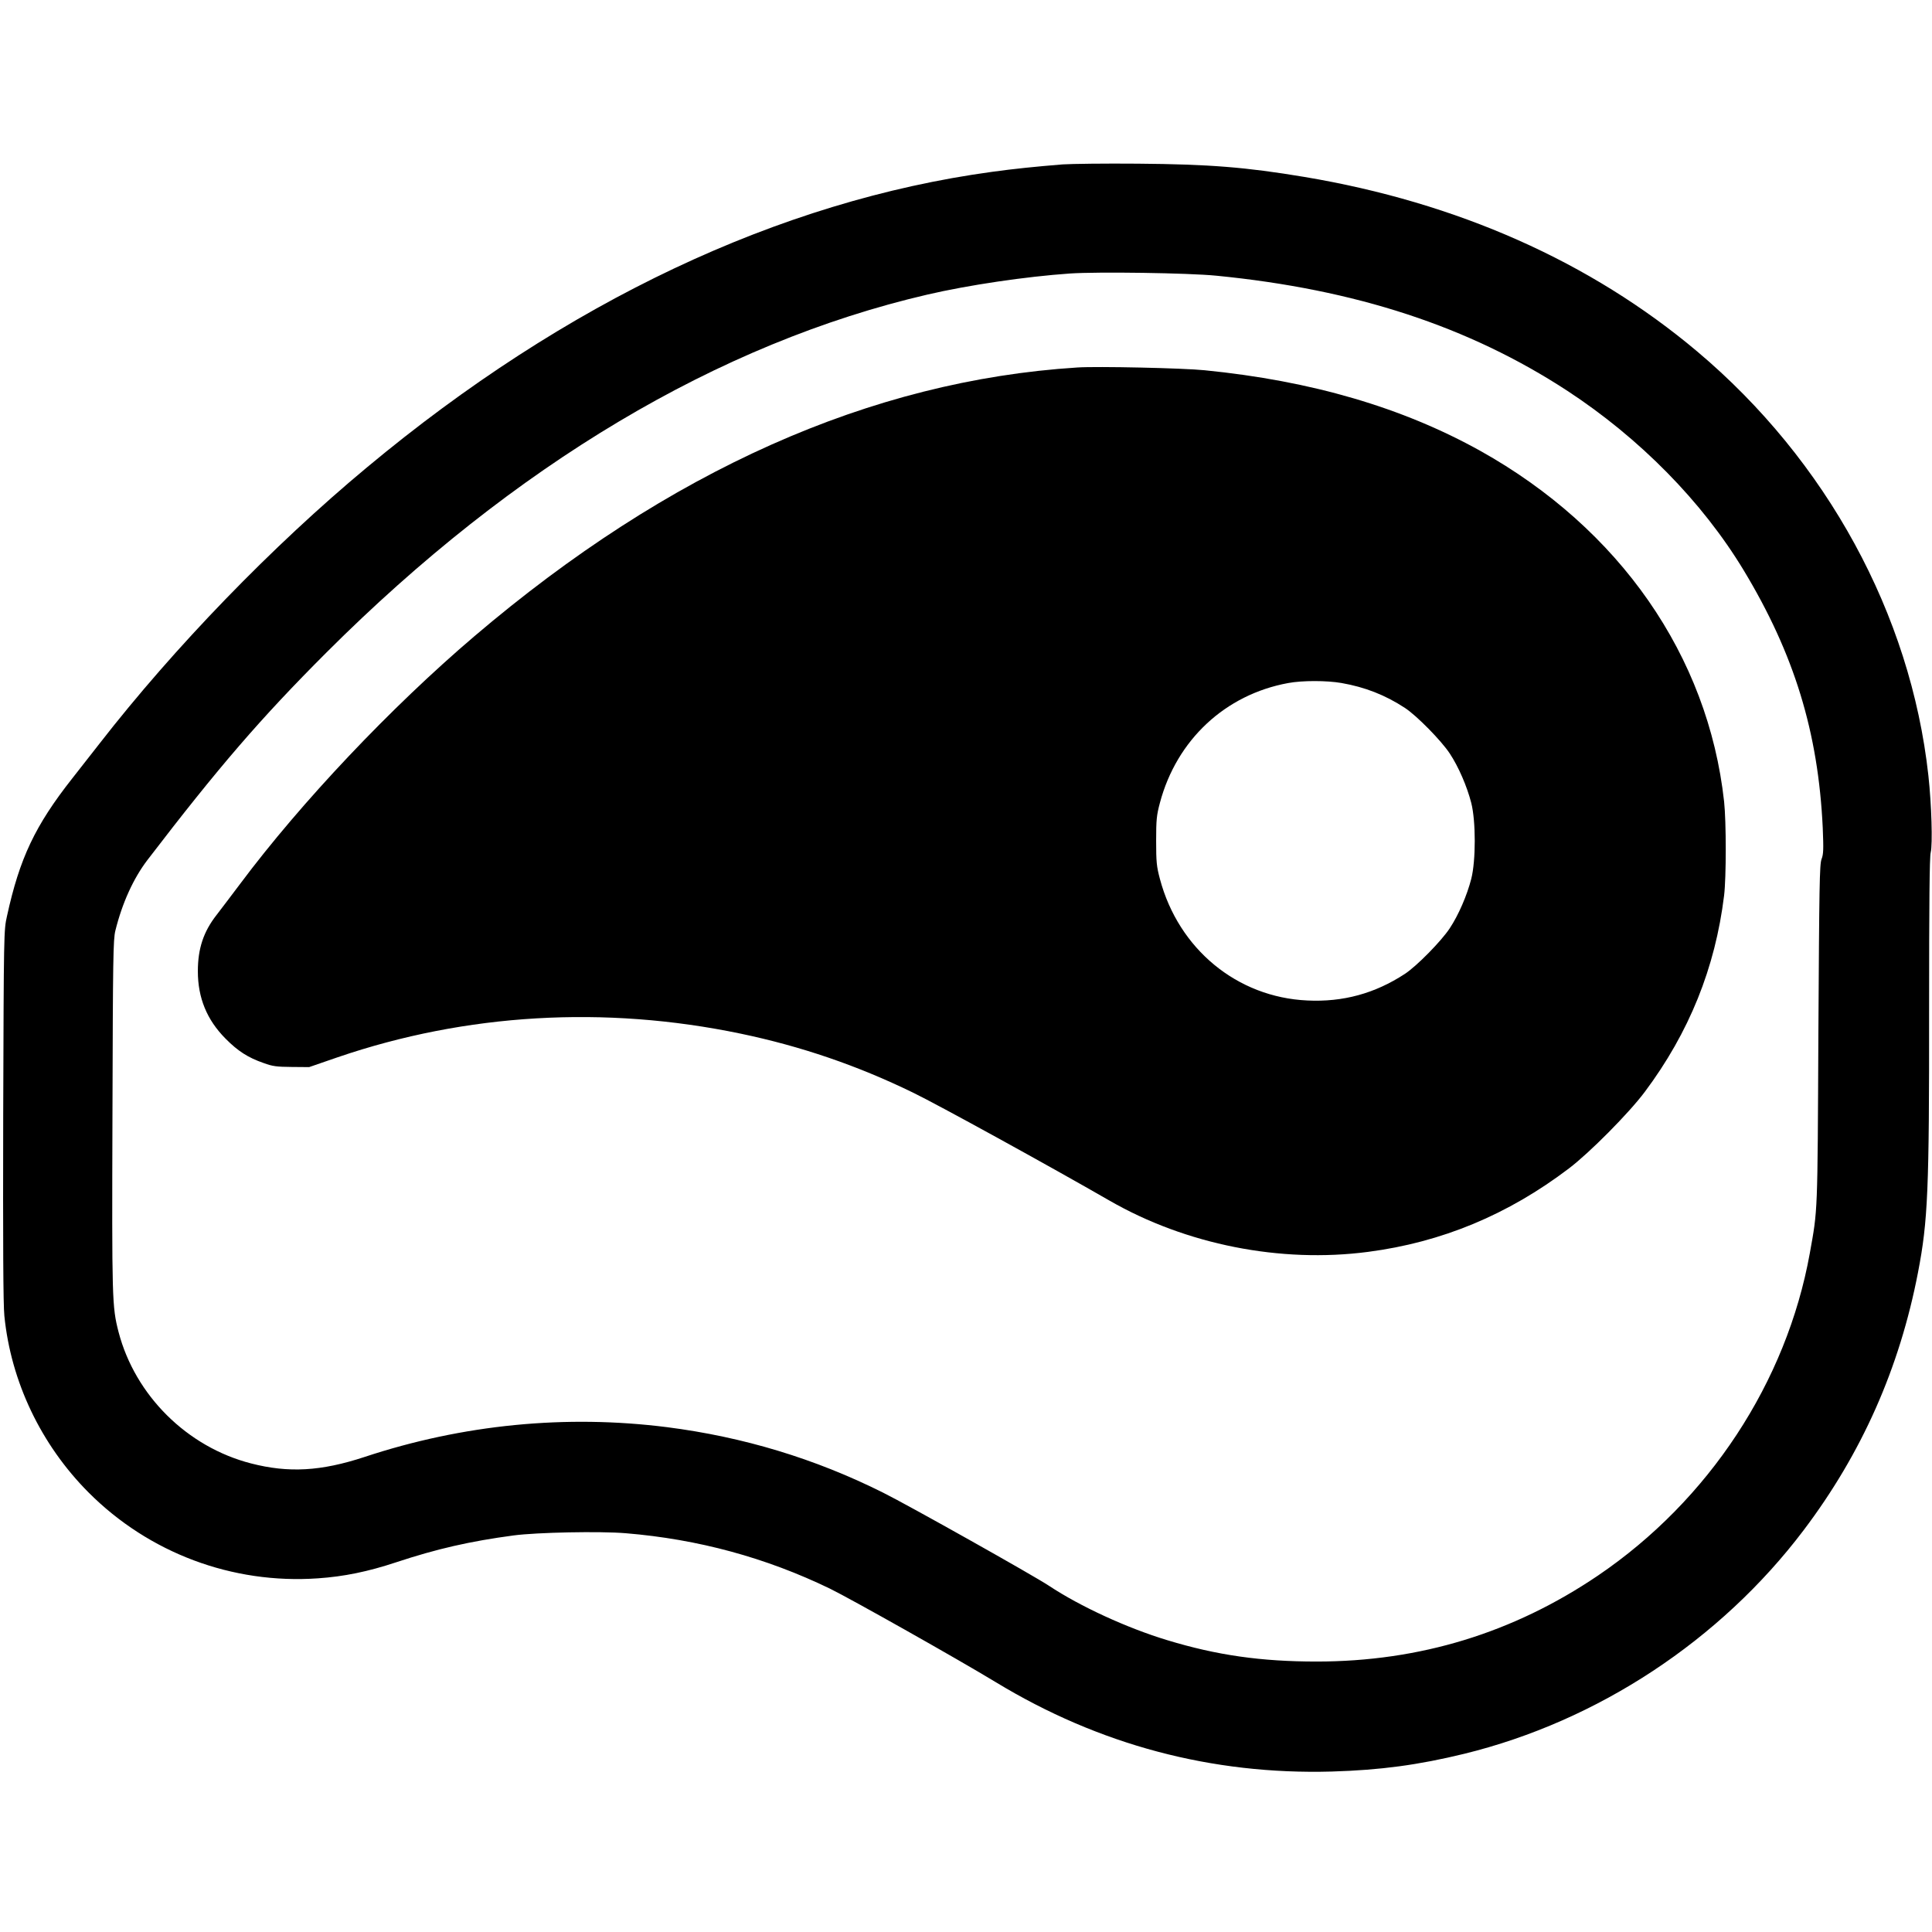 <?xml version="1.0" standalone="no"?>
<!DOCTYPE svg PUBLIC "-//W3C//DTD SVG 20010904//EN"
 "http://www.w3.org/TR/2001/REC-SVG-20010904/DTD/svg10.dtd">
<svg version="1.0" xmlns="http://www.w3.org/2000/svg"
 width="1328pt" height="1328pt" viewBox="0 0 1328 1328"
 preserveAspectRatio="xMidYMid meet">
<g transform="translate(0,1328) scale(0.1,-0.1)"
fill="#000000" stroke="none">
<path d="M7305 12150 c-185 -15 -333 -30 -485 -51 -1465 -200 -2932 -894
-4297 -2031 -653 -543 -1325 -1238 -1838 -1898 -49 -63 -134 -171 -188 -240
-256 -325 -362 -549 -449 -947 -22 -97 -22 -113 -26 -1368 -2 -882 0 -1304 8
-1380 45 -452 252 -886 579 -1214 415 -416 988 -631 1576 -590 178 12 344 46
537 110 281 93 509 145 809 185 159 21 593 30 771 15 497 -41 963 -168 1403
-381 145 -71 878 -484 1140 -643 710 -431 1485 -637 2310 -614 335 10 594 45
910 122 918 225 1760 780 2332 1536 400 529 660 1114 787 1774 68 353 77 564
76 1800 0 739 3 1053 11 1085 14 57 6 330 -16 530 -122 1107 -699 2165 -1590
2915 -732 616 -1648 1023 -2700 1199 -402 67 -651 87 -1145 91 -223 2 -454 -1
-515 -5z m1055 -765 c958 -94 1736 -349 2413 -791 499 -327 927 -762 1212
-1233 348 -576 513 -1114 544 -1771 6 -149 5 -181 -8 -215 -14 -35 -16 -182
-22 -1205 -6 -1250 -4 -1198 -59 -1505 -160 -886 -694 -1698 -1456 -2215 -582
-394 -1225 -591 -1934 -591 -381 0 -685 43 -1027 147 -277 84 -597 231 -813
374 -107 71 -967 554 -1140 640 -468 234 -961 383 -1485 450 -695 88 -1404 19
-2080 -205 -298 -98 -521 -111 -780 -44 -439 113 -796 467 -910 903 -45 175
-46 220 -42 1491 3 1085 5 1207 20 1268 47 190 124 359 220 485 491 641 779
975 1231 1427 1289 1288 2697 2127 4130 2460 284 66 678 124 980 145 190 13
815 4 1006 -15z"/>
<path d="M7405 10754 c-1420 -90 -2809 -710 -4145 -1848 -573 -488 -1189
-1139 -1609 -1701 -62 -82 -135 -179 -163 -215 -89 -114 -128 -230 -128 -386
0 -183 62 -334 190 -463 85 -86 155 -131 262 -168 62 -23 90 -26 193 -27 l120
-1 197 68 c881 301 1834 357 2769 162 416 -87 802 -219 1184 -405 168 -81 944
-508 1352 -743 525 -302 1175 -431 1777 -352 506 66 961 255 1381 574 141 107
412 380 521 526 305 408 484 852 545 1350 15 125 15 505 0 645 -110 1002 -718
1876 -1676 2411 -536 298 -1159 481 -1895 554 -147 15 -738 28 -875 19z m1817
-2169 c160 -28 299 -82 435 -171 81 -53 250 -225 308 -313 61 -92 119 -227
148 -340 32 -125 32 -397 0 -522 -29 -113 -87 -248 -148 -340 -58 -88 -227
-260 -308 -313 -206 -135 -426 -195 -671 -183 -483 22 -885 354 -1013 835 -23
86 -26 117 -26 262 0 145 3 176 26 262 115 432 449 744 882 823 96 18 265 18
367 0z"/>
</g>
</svg>
